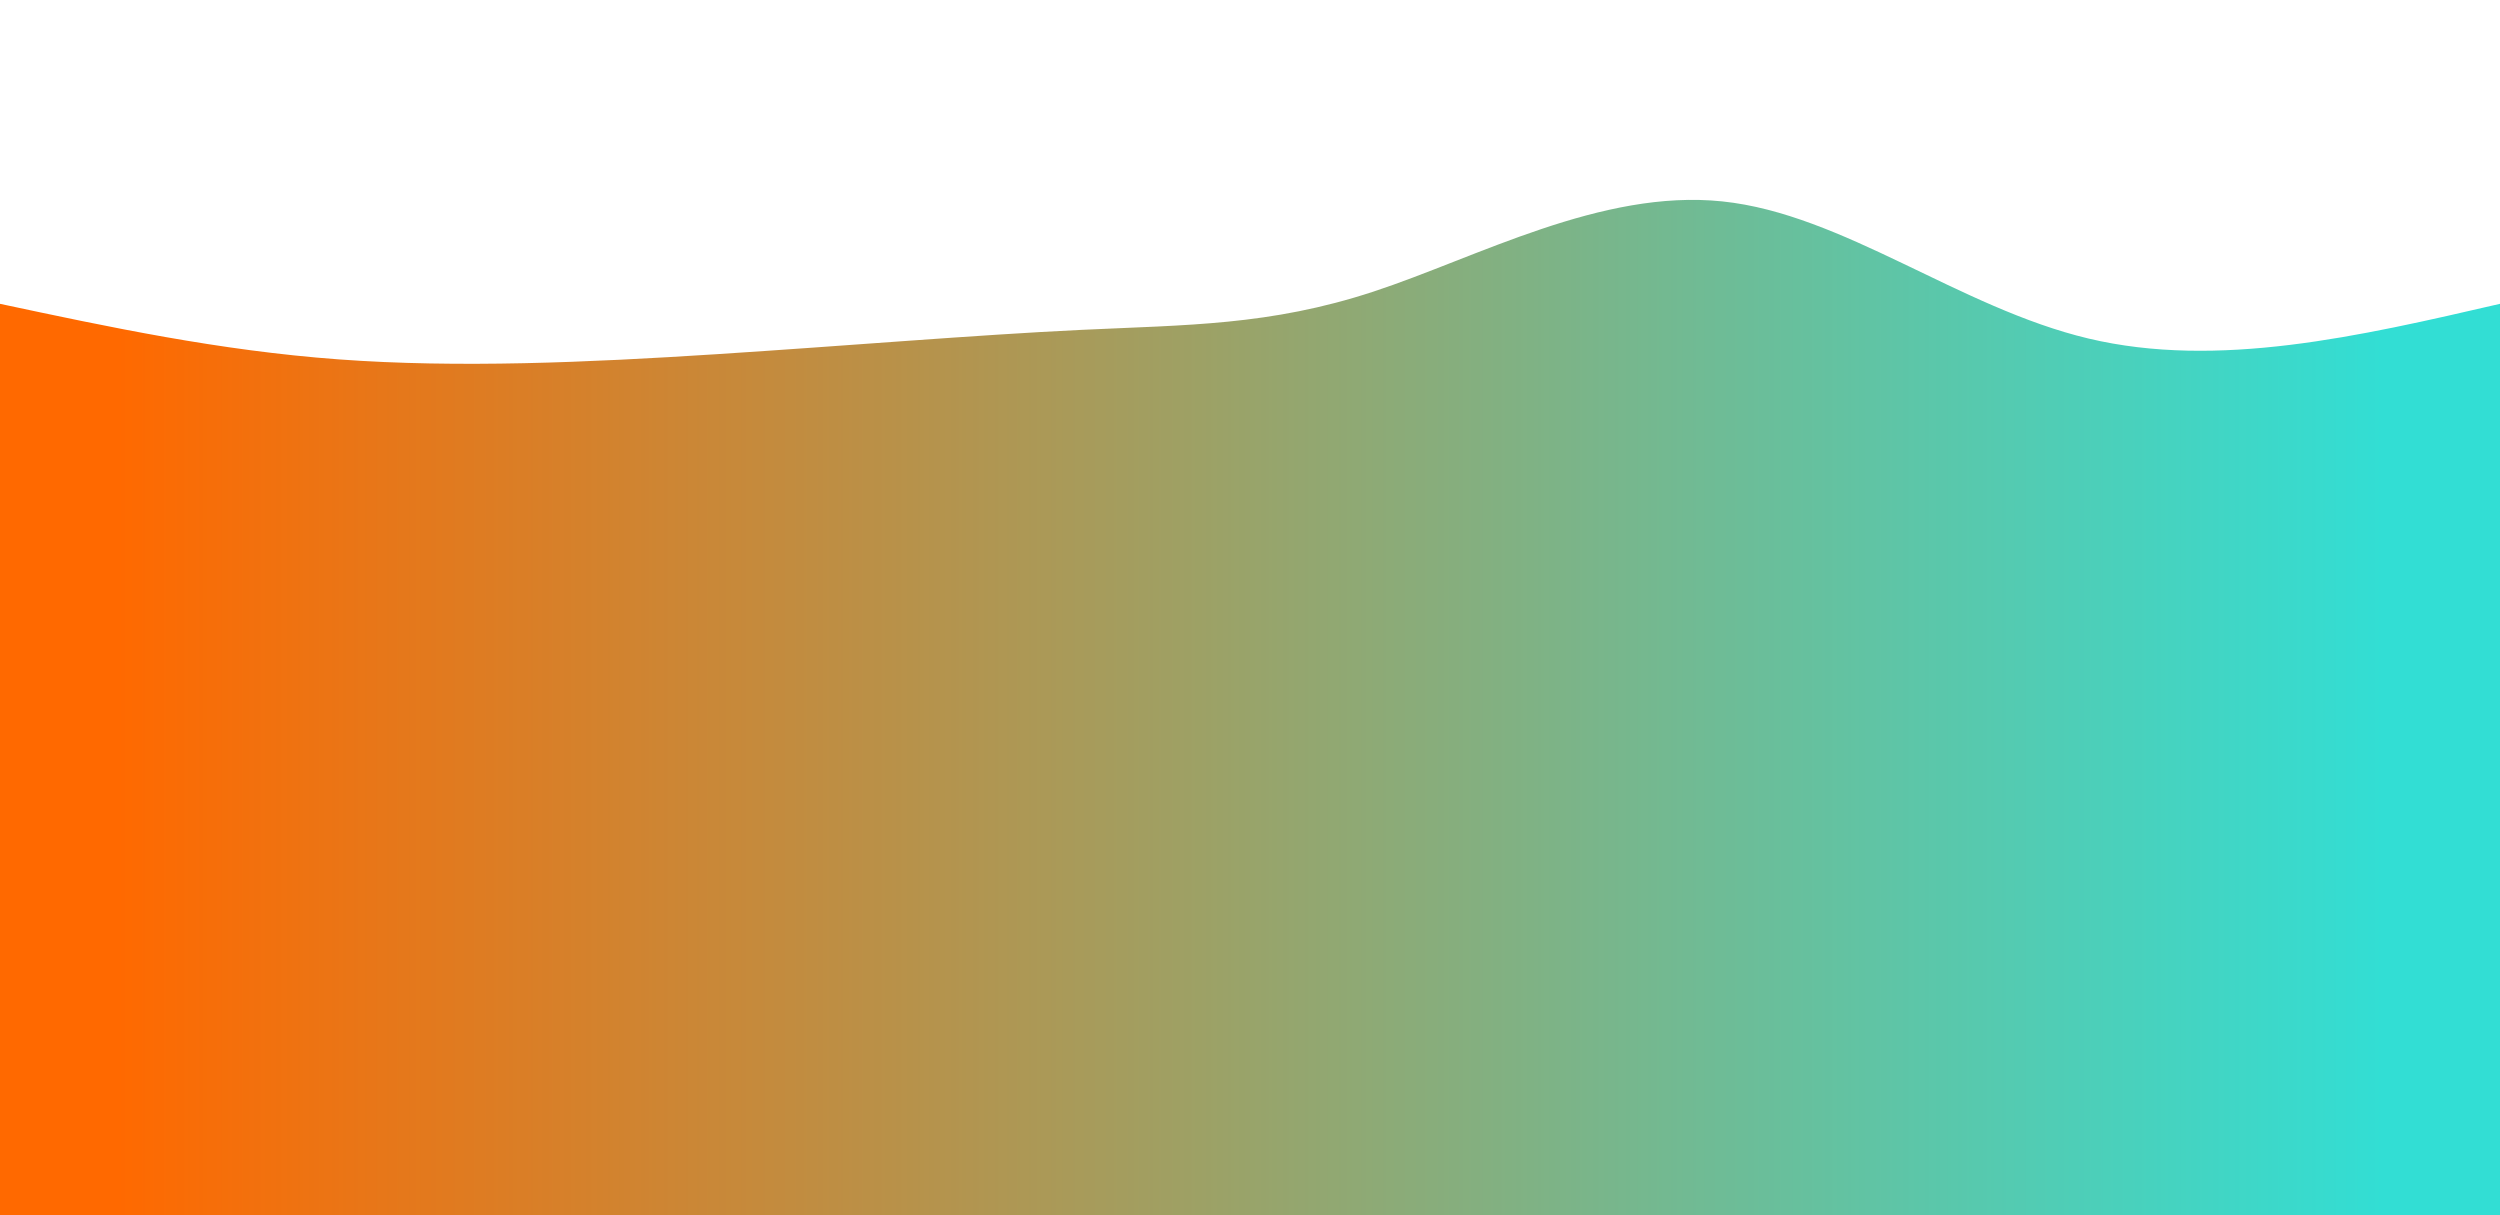 <svg width="100%" height="100%" id="svg" viewBox="0 0 1440 700" xmlns="http://www.w3.org/2000/svg" class="transition duration-300 ease-in-out delay-150"><defs><linearGradient id="gradient" x1="0%" y1="50%" x2="100%" y2="50%"><stop offset="5%" stop-color="#ff690066"></stop><stop offset="95%" stop-color="#32ded466"></stop></linearGradient></defs><path d="M 0,700 C 0,700 0,175 0,175 C 63.079,188.458 126.157,201.916 195,207 C 263.843,212.084 338.449,208.795 413,204 C 487.551,199.205 562.045,192.906 623,190 C 683.955,187.094 731.369,187.582 791,168 C 850.631,148.418 922.477,108.766 992,116 C 1061.523,123.234 1128.721,177.352 1203,195 C 1277.279,212.648 1358.64,193.824 1440,175 C 1440,175 1440,700 1440,700 Z" stroke="none" stroke-width="0" fill="url(#gradient)" class="transition-all duration-300 ease-in-out delay-150 path-0"></path><defs><linearGradient id="gradient" x1="0%" y1="50%" x2="100%" y2="50%"><stop offset="5%" stop-color="#ff690088"></stop><stop offset="95%" stop-color="#32ded488"></stop></linearGradient></defs><path d="M 0,700 C 0,700 0,350 0,350 C 89.213,354.365 178.427,358.73 235,367 C 291.573,375.27 315.507,387.446 386,396 C 456.493,404.554 573.547,409.485 653,388 C 732.453,366.515 774.307,318.612 837,315 C 899.693,311.388 983.225,352.066 1051,347 C 1118.775,341.934 1170.793,291.124 1233,284 C 1295.207,276.876 1367.604,313.438 1440,350 C 1440,350 1440,700 1440,700 Z" stroke="none" stroke-width="0" fill="url(#gradient)" class="transition-all duration-300 ease-in-out delay-150 path-1"></path><defs><linearGradient id="gradient" x1="0%" y1="50%" x2="100%" y2="50%"><stop offset="5%" stop-color="#ff6900ff"></stop><stop offset="95%" stop-color="#32ded4ff"></stop></linearGradient></defs><path d="M 0,700 C 0,700 0,525 0,525 C 58.906,530.225 117.812,535.45 196,549 C 274.188,562.55 371.656,584.425 439,578 C 506.344,571.575 543.562,536.85 607,516 C 670.438,495.15 760.097,488.174 836,505 C 911.903,521.826 974.051,562.453 1044,566 C 1113.949,569.547 1191.7,536.013 1259,523 C 1326.3,509.987 1383.15,517.493 1440,525 C 1440,525 1440,700 1440,700 Z" stroke="none" stroke-width="0" fill="url(#gradient)" class="transition-all duration-300 ease-in-out delay-150 path-2"></path></svg>